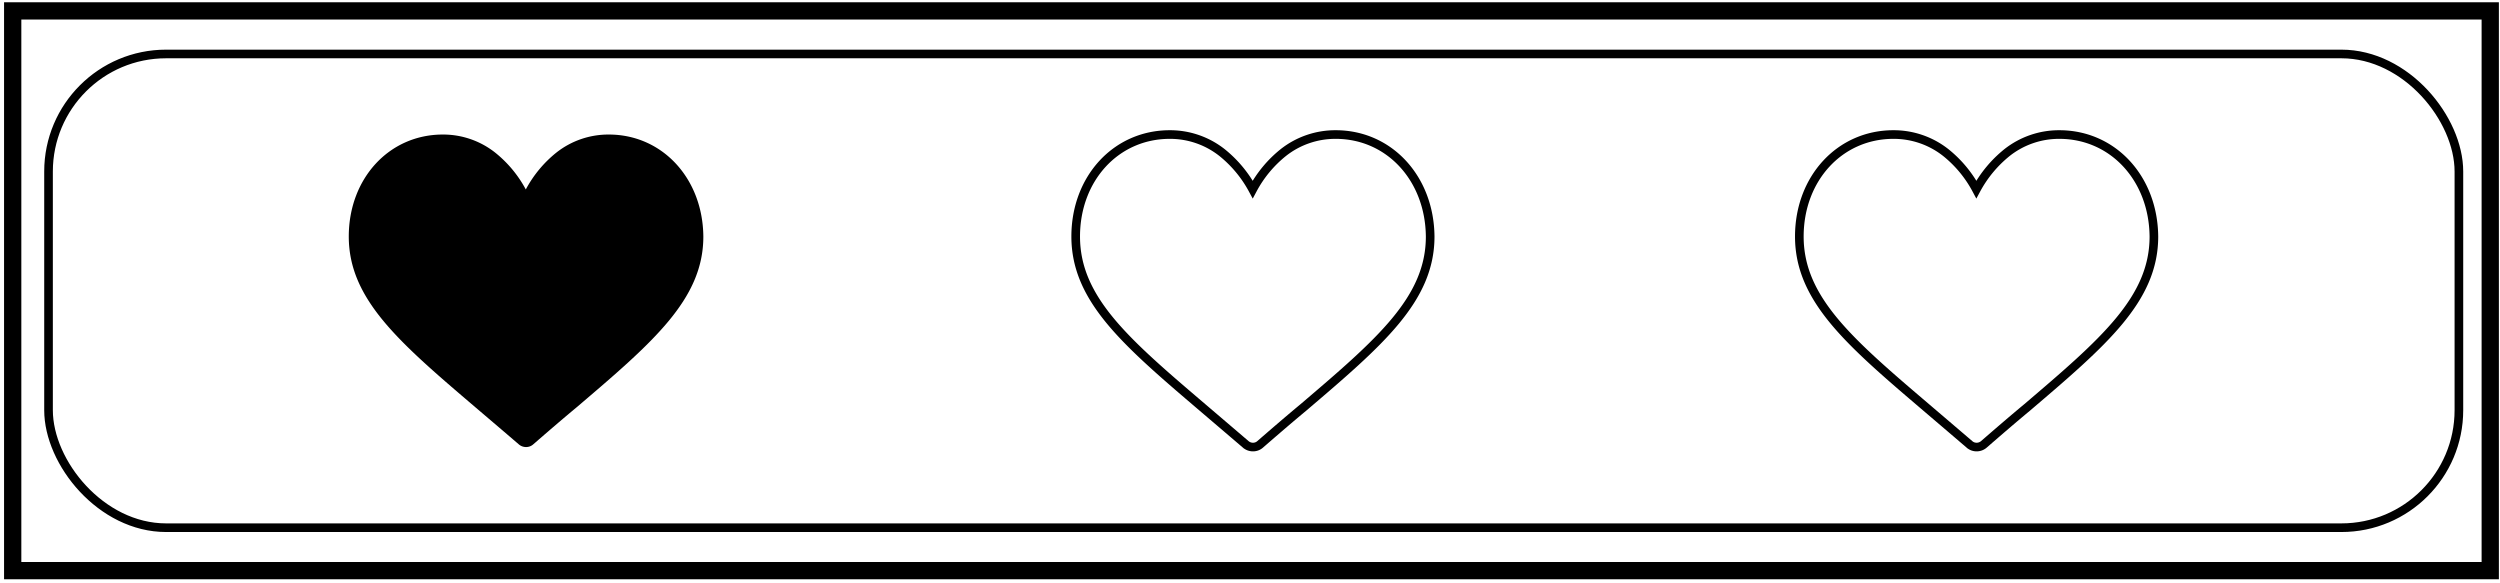 <svg id="Layer_1" data-name="Layer 1" xmlns="http://www.w3.org/2000/svg" width="289.51" height="67.46" viewBox="0 0 289.51 67.46"><defs><style>.cls-1,.cls-2{fill:none;stroke:#000;stroke-miterlimit:10;}.cls-2{stroke-width:2px;}</style></defs><path d="M70.5,15.58a9.72,9.72,0,0,0-6.07,2.09,13.78,13.78,0,0,0-3.54,4.27,13.83,13.83,0,0,0-3.55-4.27,9.71,9.71,0,0,0-6.06-2.09c-6.21,0-10.89,5.08-10.89,11.81,0,7.27,5.84,12.25,14.68,19.79,1.5,1.28,3.21,2.73,5,4.27a1.28,1.28,0,0,0,.85.32,1.24,1.24,0,0,0,.84-.32c1.77-1.54,3.47-3,5-4.27,8.85-7.54,14.69-12.52,14.69-19.79C81.39,20.66,76.7,15.58,70.5,15.58Z"/><path class="cls-1" d="M238.48,15.58a9.71,9.71,0,0,0-6.06,2.09,14,14,0,0,0-3.55,4.27,13.78,13.78,0,0,0-3.54-4.27,9.72,9.72,0,0,0-6.07-2.09c-6.2,0-10.89,5.08-10.89,11.81,0,7.27,5.85,12.25,14.69,19.79,1.5,1.28,3.2,2.73,5,4.27a1.24,1.24,0,0,0,.84.32,1.28,1.28,0,0,0,.85-.32c1.77-1.54,3.47-3,5-4.27,8.84-7.54,14.68-12.52,14.68-19.79C249.37,20.66,244.69,15.58,238.48,15.58Z"/><rect class="cls-1" x="5.63" y="6.24" width="279.13" height="54.86" rx="13.61" transform="translate(290.38 67.35) rotate(180)"/><rect class="cls-2" x="112.51" y="-109.78" width="64.82" height="286.91" transform="translate(111.25 178.59) rotate(-90)"/><path class="cls-1" d="M154.68,15.58a9.72,9.72,0,0,0-6.07,2.09,13.78,13.78,0,0,0-3.54,4.27,14,14,0,0,0-3.55-4.27,9.71,9.71,0,0,0-6.06-2.09c-6.21,0-10.89,5.08-10.89,11.81,0,7.27,5.84,12.25,14.68,19.79,1.5,1.28,3.2,2.73,5,4.27a1.28,1.28,0,0,0,.85.32,1.24,1.24,0,0,0,.84-.32c1.77-1.54,3.47-3,5-4.27,8.84-7.54,14.68-12.52,14.68-19.79C165.56,20.66,160.88,15.58,154.68,15.58Z"/></svg>